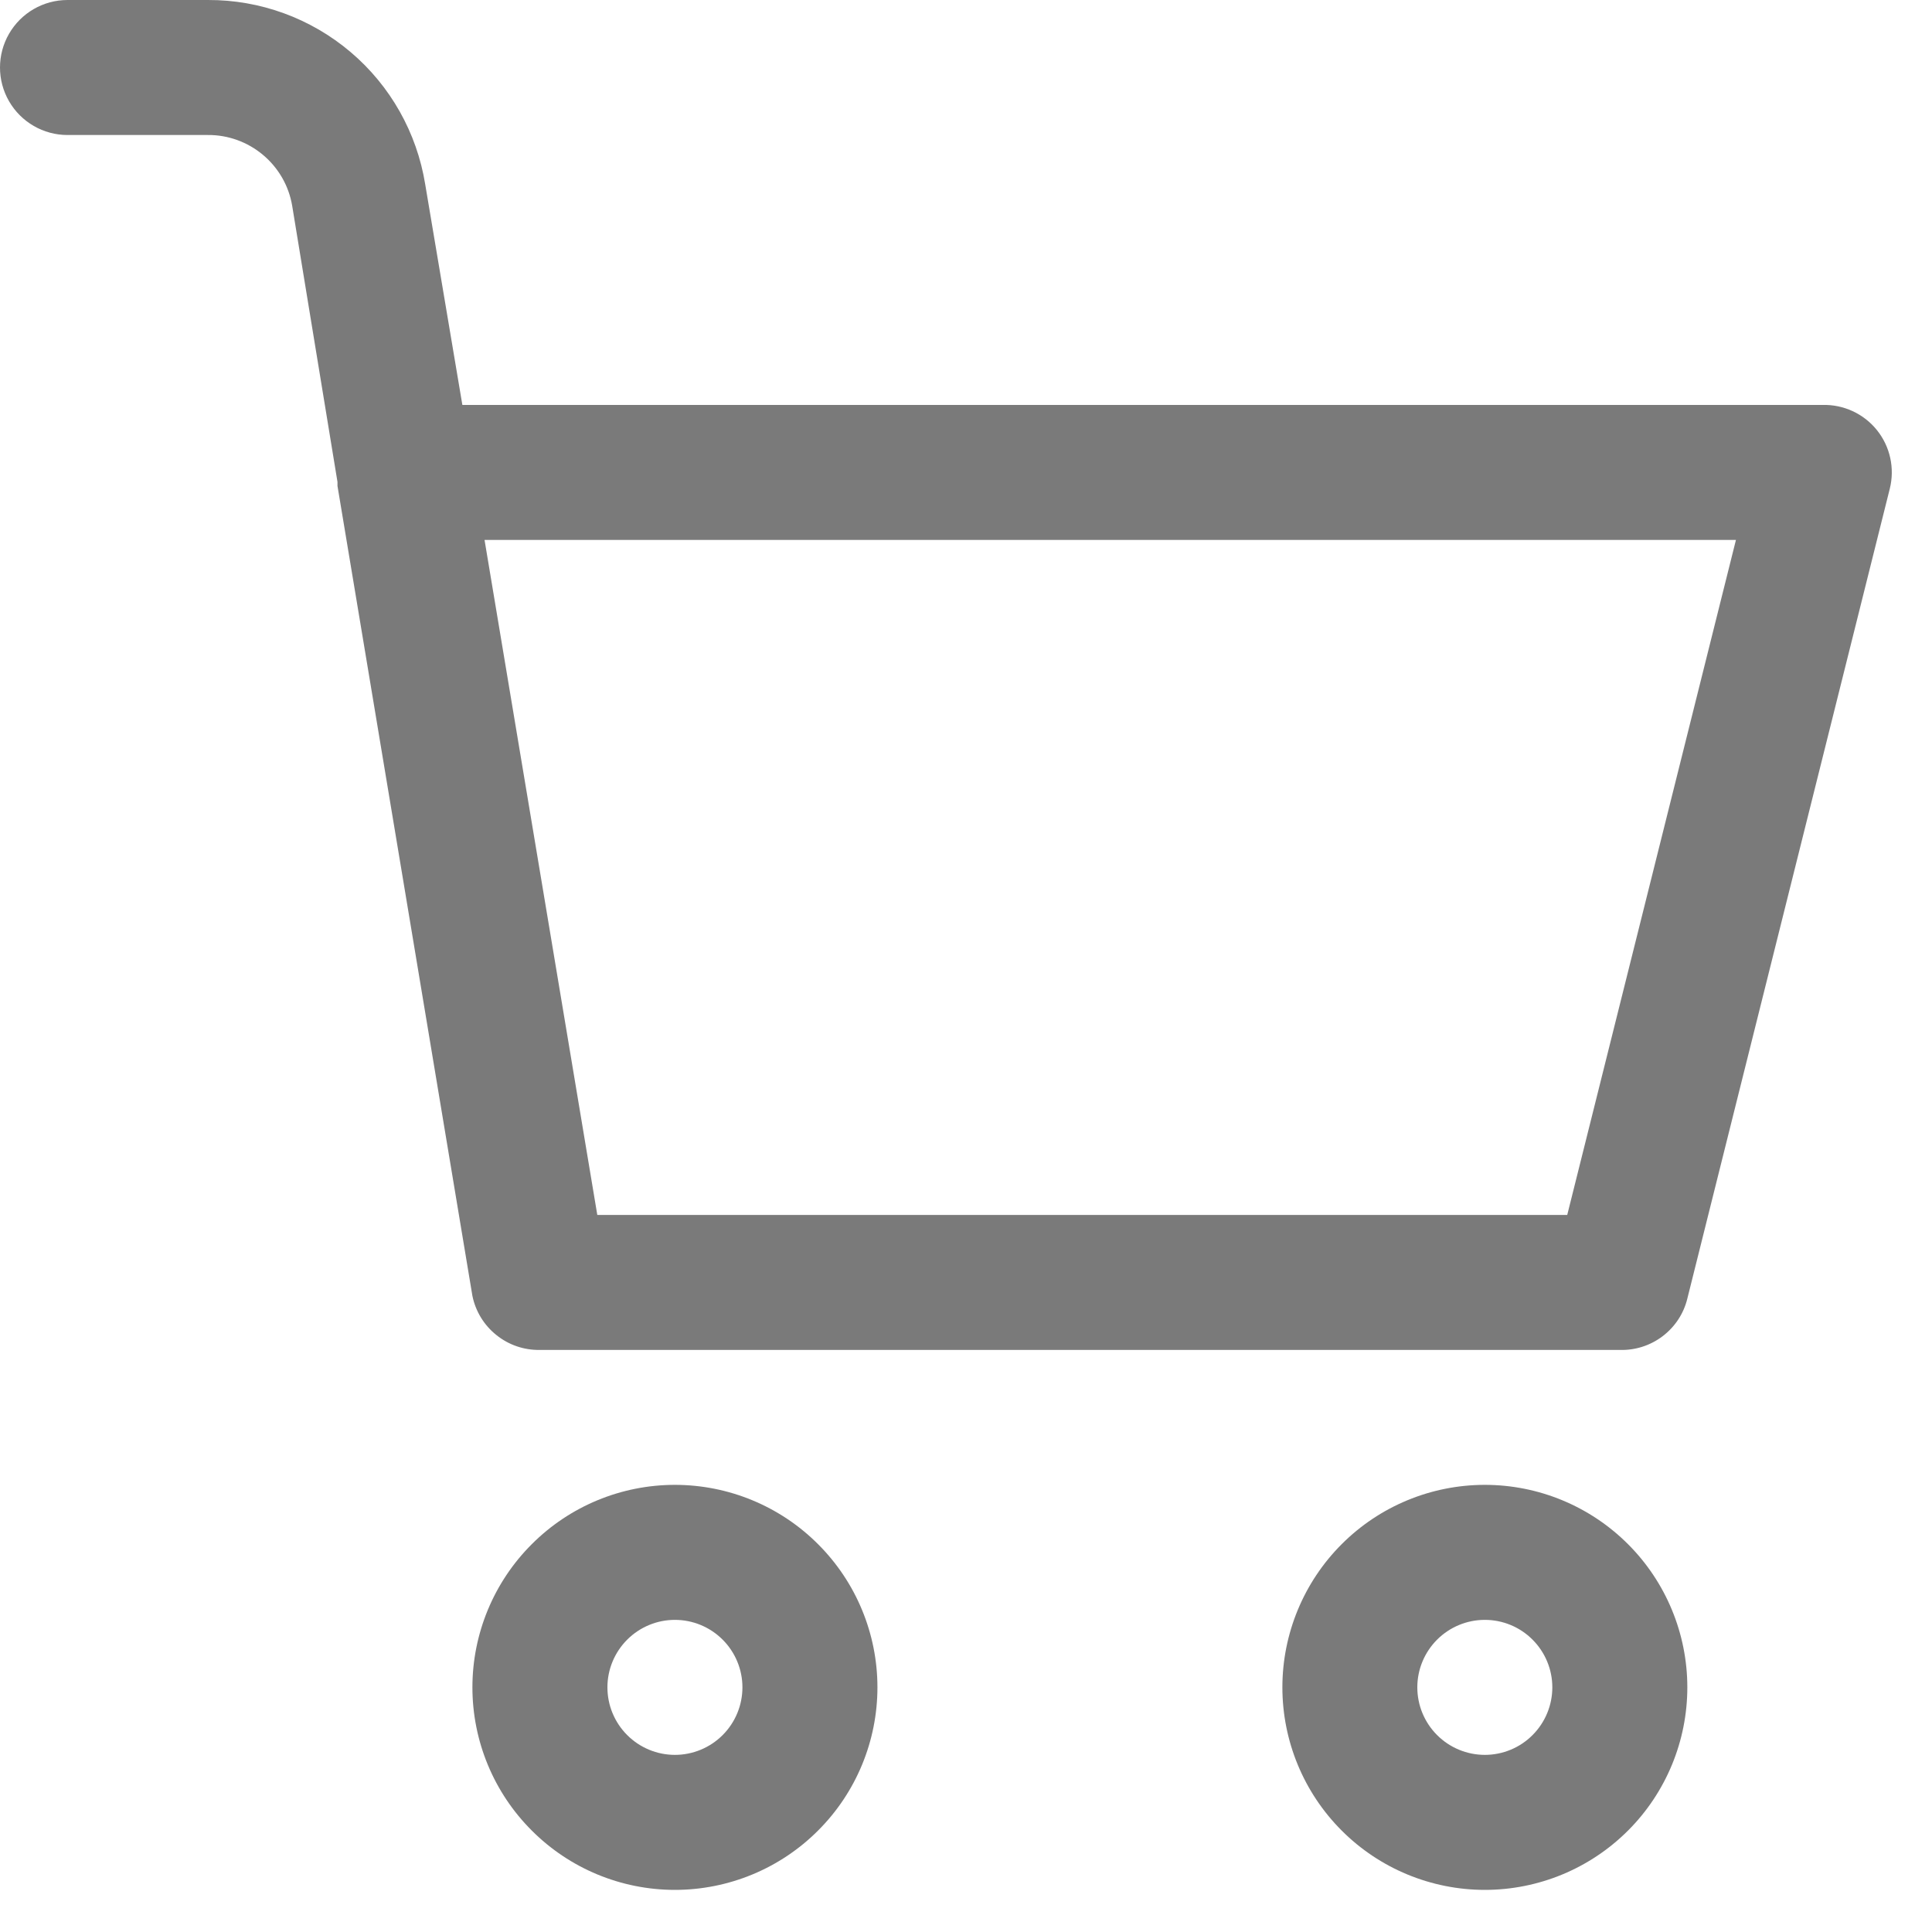 <svg width="25" height="25" viewBox="0 0 25 25" fill="none" xmlns="http://www.w3.org/2000/svg">
<path d="M0.873 1.747H2.69C2.951 1.745 3.204 1.837 3.404 2.005C3.604 2.173 3.738 2.406 3.781 2.664L4.367 6.236V6.288L6.113 16.769C6.154 16.969 6.264 17.149 6.424 17.276C6.583 17.404 6.782 17.472 6.987 17.468H20.961C21.16 17.474 21.356 17.411 21.515 17.29C21.674 17.169 21.787 16.998 21.834 16.804L24.454 6.323C24.52 6.058 24.458 5.778 24.287 5.565C24.115 5.352 23.854 5.232 23.581 5.24H5.983L5.502 2.384C5.394 1.717 5.052 1.11 4.536 0.673C4.02 0.236 3.366 -0.003 2.69 2.01372e-05H0.873C0.561 2.01372e-05 0.273 0.167 0.117 0.437C-0.039 0.707 -0.039 1.04 0.117 1.31C0.273 1.58 0.561 1.747 0.873 1.747L0.873 1.747ZM22.463 6.987L20.28 15.721H7.729L6.27 6.987H22.463Z" fill="#7A7A7A"/>
<path d="M19.214 19.214C18.519 19.214 17.852 19.49 17.361 19.982C16.87 20.473 16.594 21.14 16.594 21.834C16.594 22.529 16.87 23.196 17.361 23.687C17.852 24.179 18.519 24.455 19.214 24.455C19.909 24.455 20.575 24.179 21.067 23.687C21.558 23.196 21.834 22.529 21.834 21.834C21.834 21.14 21.558 20.473 21.067 19.982C20.575 19.49 19.909 19.214 19.214 19.214ZM19.214 22.708C18.982 22.708 18.76 22.616 18.596 22.452C18.432 22.288 18.34 22.066 18.34 21.834C18.34 21.603 18.432 21.381 18.596 21.217C18.76 21.053 18.982 20.961 19.214 20.961C19.445 20.961 19.668 21.053 19.831 21.217C19.995 21.381 20.087 21.603 20.087 21.834C20.087 22.066 19.995 22.288 19.831 22.452C19.668 22.616 19.445 22.708 19.214 22.708Z" fill="#7A7A7A"/>
<path d="M6.113 21.834C6.113 22.529 6.389 23.196 6.881 23.687C7.372 24.179 8.038 24.455 8.733 24.455C9.428 24.455 10.095 24.179 10.586 23.687C11.078 23.196 11.354 22.529 11.354 21.834C11.354 21.14 11.078 20.473 10.586 19.982C10.095 19.49 9.428 19.214 8.733 19.214C8.038 19.214 7.372 19.49 6.881 19.982C6.389 20.473 6.113 21.14 6.113 21.834ZM9.607 21.834C9.607 22.066 9.515 22.288 9.351 22.452C9.187 22.616 8.965 22.708 8.733 22.708C8.502 22.708 8.28 22.616 8.116 22.452C7.952 22.288 7.86 22.066 7.86 21.834C7.86 21.603 7.952 21.381 8.116 21.217C8.28 21.053 8.502 20.961 8.733 20.961C8.965 20.961 9.187 21.053 9.351 21.217C9.515 21.381 9.607 21.603 9.607 21.834Z" fill="#7A7A7A"/>
</svg>
